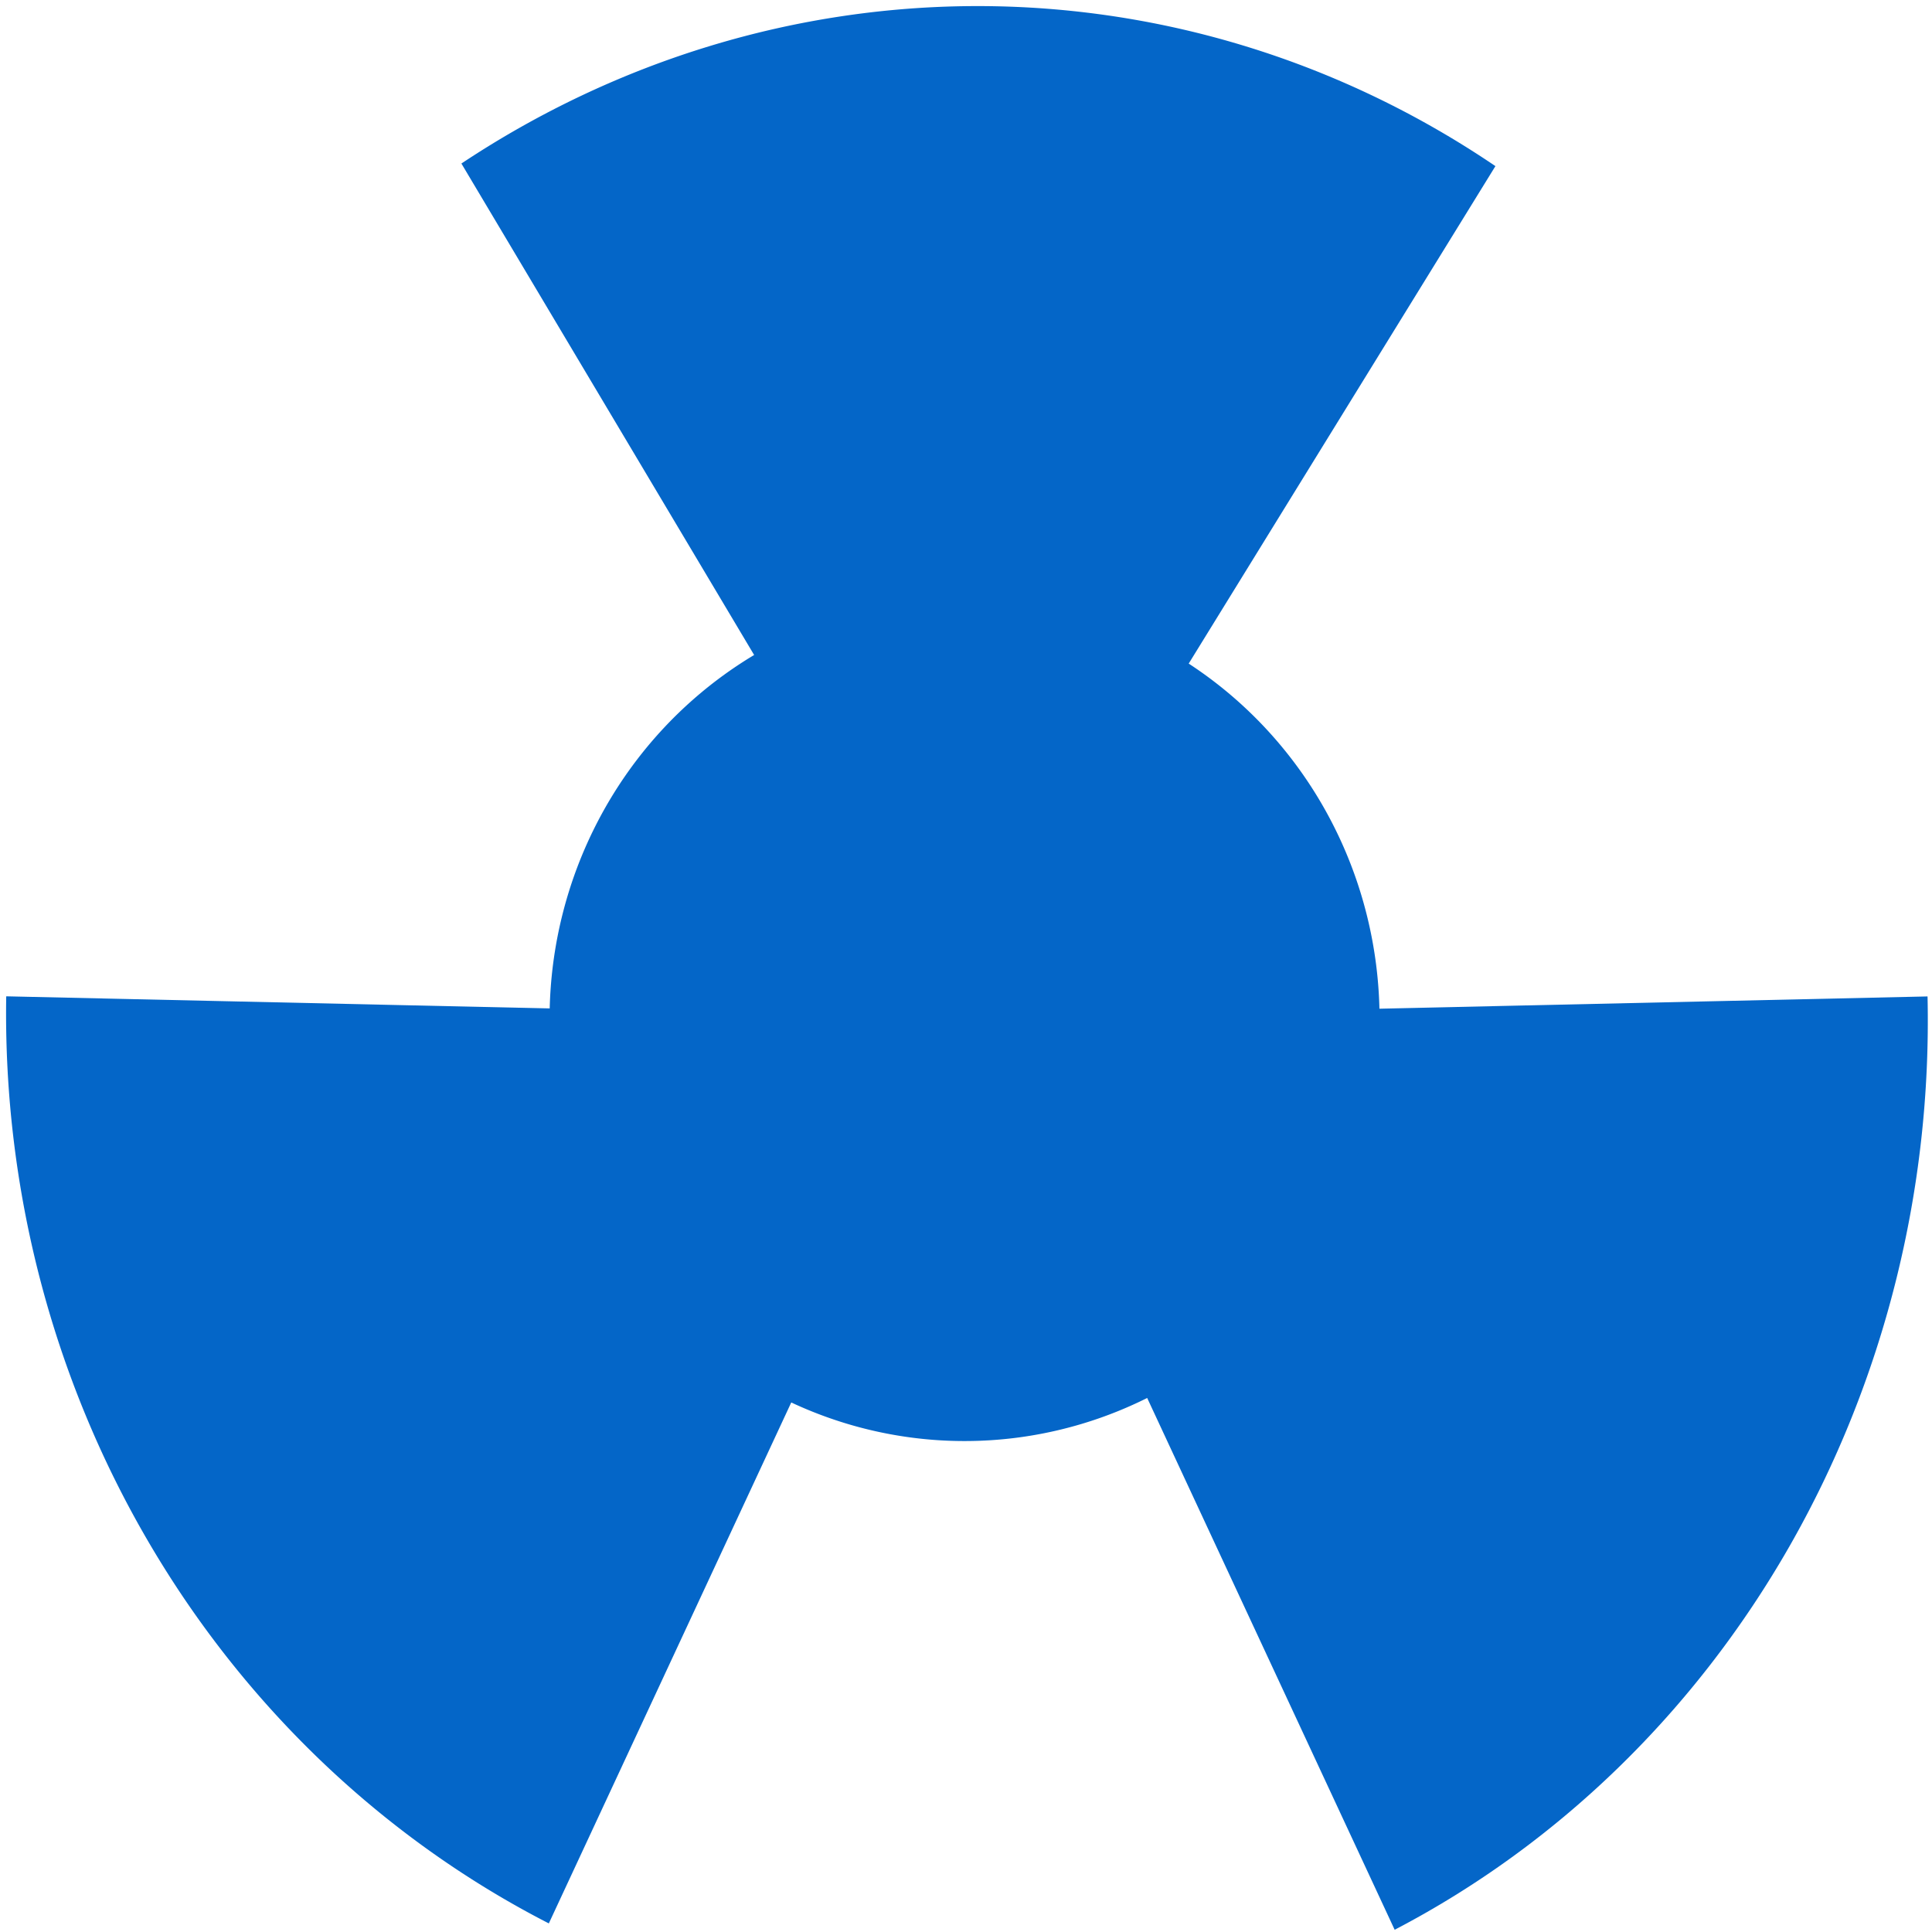 <?xml version="1.0" encoding="UTF-8" standalone="no"?>
<!-- Created with Inkscape (http://www.inkscape.org/) -->

<svg
   width="48"
   height="48"
   viewBox="0 0 12.7 12.7"
   version="1.1"
   id="svg5"
   inkscape:version="1.1.1 (3bf5ae0d25, 2021-09-20, custom)"
   sodipodi:docname="logo.svg"
   xmlns:inkscape="http://www.inkscape.org/namespaces/inkscape"
   xmlns:sodipodi="http://sodipodi.sourceforge.net/DTD/sodipodi-0.dtd"
   xmlns="http://www.w3.org/2000/svg"
   xmlns:svg="http://www.w3.org/2000/svg">
  <sodipodi:namedview
     id="namedview7"
     pagecolor="#505050"
     bordercolor="#eeeeee"
     borderopacity="1"
     inkscape:pageshadow="0"
     inkscape:pageopacity="0"
     inkscape:pagecheckerboard="0"
     inkscape:document-units="mm"
     showgrid="false"
     units="px"
     inkscape:zoom="8"
     inkscape:cx="9.8125"
     inkscape:cy="16.875"
     inkscape:window-width="1916"
     inkscape:window-height="1024"
     inkscape:window-x="0"
     inkscape:window-y="26"
     inkscape:window-maximized="1"
     inkscape:current-layer="layer1"
     width="225mm" />
  <defs
     id="defs2" />
  <g
     inkscape:label="Layer 1"
     inkscape:groupmode="layer"
     id="layer1">
    <g
       id="g15167"
       transform="matrix(0.338,0,0,0.356,-0.642,-3.63)">
      <path
         style="fill:#0466c8"
         id="path14368"
         sodipodi:type="arc"
         sodipodi:cx="15.027897"
         sodipodi:cy="32.342113"
         sodipodi:rx="18.618044"
         sodipodi:ry="18.763334"
         sodipodi:start="0.16421455"
         sodipodi:end="1.299728"
         sodipodi:arc-type="slice"
         d="M 33.395,35.409 A 18.618,18.763 0 0 1 20.013,50.42 L 15.028,32.342 Z"
         transform="rotate(-10.696)" />
      <path
         style="fill:#0466c8"
         id="path14368-5"
         sodipodi:type="arc"
         sodipodi:cx="-35.469833"
         sodipodi:cy="-3.7068701"
         sodipodi:rx="18.618044"
         sodipodi:ry="18.763334"
         sodipodi:start="0.16421455"
         sodipodi:end="1.299728"
         sodipodi:arc-type="slice"
         d="M -17.102,-0.639 A 18.618,18.763 0 0 1 -30.485,14.371 l -4.985,-18.078 z"
         transform="rotate(-131.584)" />
      <path
         style="fill:#0466c8"
         id="path14368-5-2"
         sodipodi:type="arc"
         sodipodi:cx="21.833471"
         sodipodi:cy="-28.1984"
         sodipodi:rx="18.618044"
         sodipodi:ry="18.763334"
         sodipodi:start="0.16421455"
         sodipodi:end="1.299728"
         sodipodi:arc-type="slice"
         transform="rotate(106.632)"
         d="M 40.201,-25.131 A 18.618,18.763 0 0 1 26.819,-10.12 L 21.833,-28.198 Z" />
      <path
         style="fill:#0466c8"
         id="path14724"
         sodipodi:type="arc"
         sodipodi:cx="20.658302"
         sodipodi:cy="29.010141"
         sodipodi:rx="8.0703897"
         sodipodi:ry="7.795042"
         sodipodi:start="2.040528"
         sodipodi:end="2.0220867"
         sodipodi:arc-type="arc"
         d="m 17.005,35.961 a 8.07,7.795 0 0 1 -3.56,-10.447 8.07,7.795 0 0 1 10.8,-3.487 8.07,7.795 0 0 1 3.66,10.415 8.07,7.795 0 0 1 -10.766,3.583"
         sodipodi:open="true" />
    </g>
  </g>
</svg>
